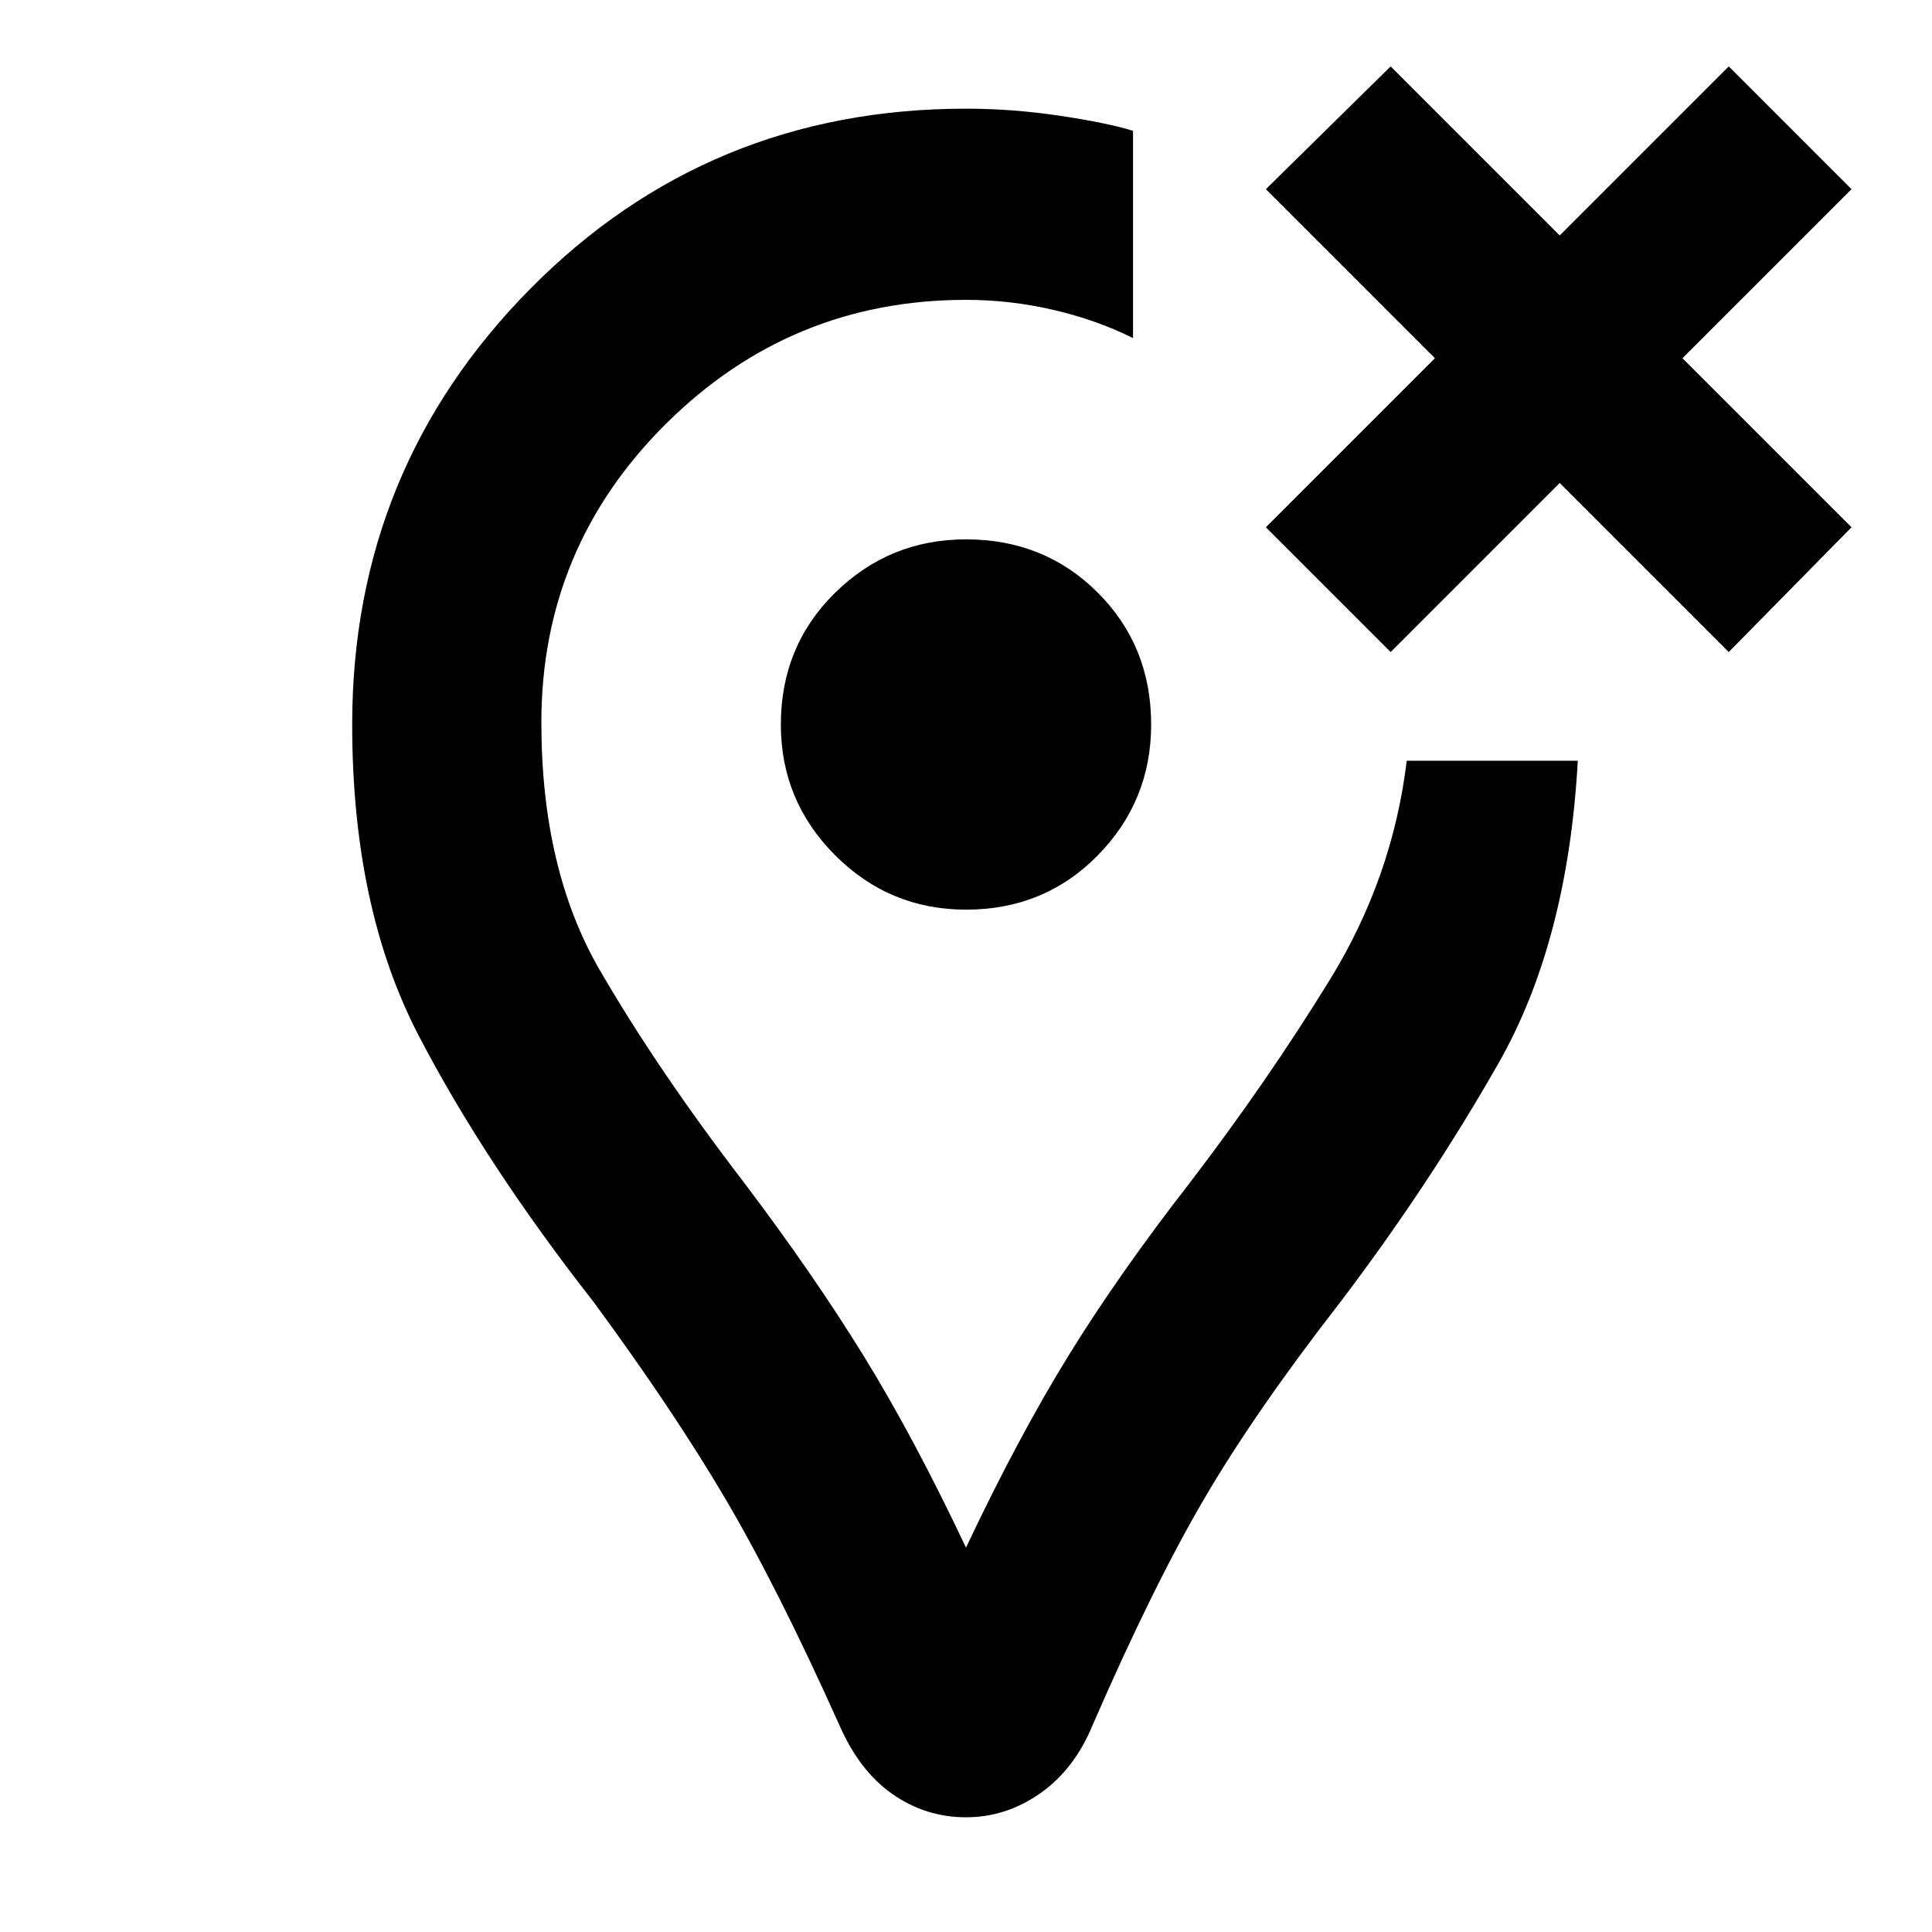 <svg xmlns="http://www.w3.org/2000/svg" height="48" width="48"><path d="M24 45.15Q23 45.15 22.175 44.575Q21.35 44 20.85 42.85Q19.3 39.4 18 37.2Q16.7 35 14.75 32.35Q12.05 28.9 10.4 25.725Q8.75 22.55 8.75 18Q8.75 11.65 13.175 7.175Q17.6 2.7 24 2.7Q25.15 2.7 26.325 2.875Q27.5 3.05 28.15 3.25V5.8V8.4Q27.25 7.95 26.175 7.7Q25.1 7.45 24 7.45Q19.65 7.45 16.55 10.525Q13.45 13.6 13.45 17.95Q13.45 21.6 14.9 24.1Q16.35 26.6 18.5 29.4Q20.2 31.65 21.45 33.675Q22.7 35.7 24 38.45Q25.3 35.7 26.55 33.675Q27.8 31.65 29.55 29.4Q31.5 26.85 33.05 24.325Q34.6 21.8 34.95 18.9H37.1H39.2Q38.95 23.4 37.225 26.425Q35.5 29.45 33.3 32.35Q31.2 35.05 29.925 37.225Q28.65 39.4 27.15 42.85Q26.7 43.95 25.85 44.55Q25 45.15 24 45.15ZM24.2 18Q24.2 18 24.2 18Q24.2 18 24.2 18Q24.2 18 24.2 18Q24.2 18 24.2 18Q24.2 18 24.2 18Q24.2 18 24.2 18Q24.2 18 24.2 18Q24.2 18 24.2 18Q24.2 18 24.2 18Q24.2 18 24.2 18Q24.2 18 24.2 18Q24.2 18 24.2 18ZM24 22.6Q25.95 22.6 27.275 21.25Q28.6 19.9 28.6 18Q28.6 16.05 27.275 14.725Q25.95 13.4 24 13.4Q22.1 13.4 20.75 14.725Q19.4 16.05 19.4 18Q19.4 19.9 20.75 21.25Q22.1 22.6 24 22.6ZM34.55 16.2 31.45 13.1 35.65 8.9 31.45 4.7 34.55 1.65 38.75 5.85 42.95 1.65 46 4.7 41.8 8.9 46 13.1 42.95 16.2 38.75 12Z"/></svg>